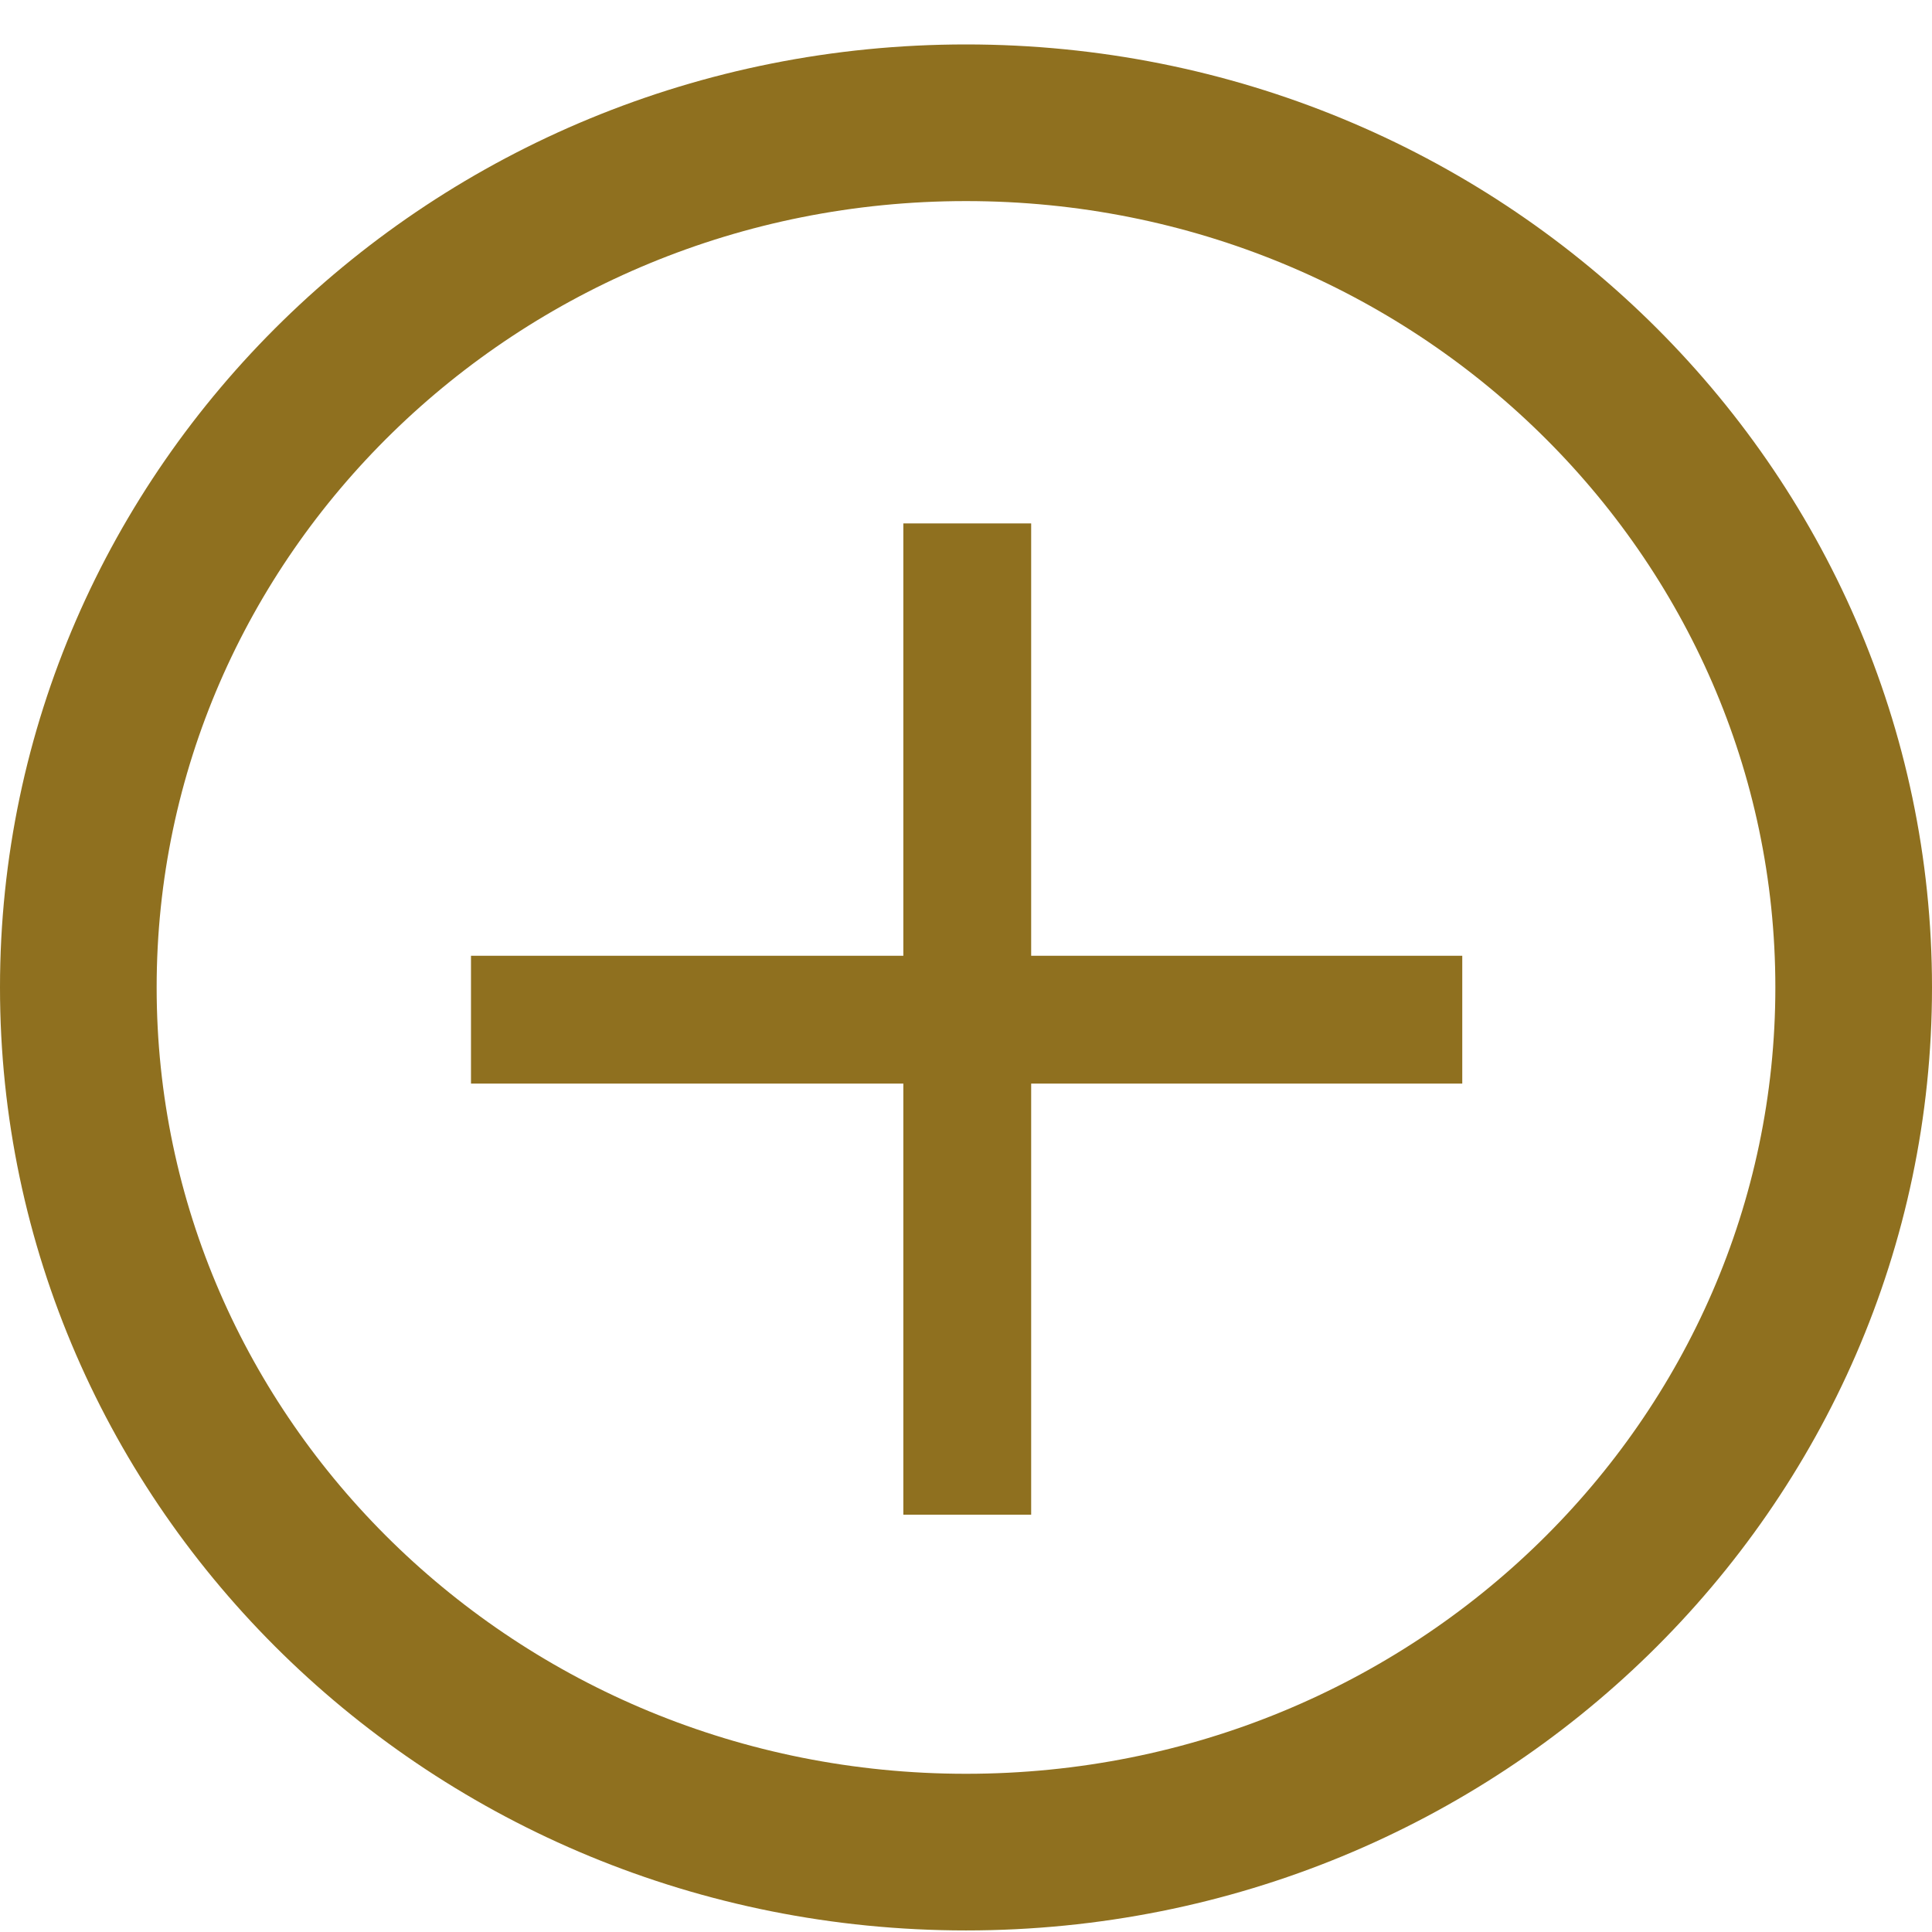 <svg width="37" height="37" viewBox="0 0 37 37" fill="none" xmlns="http://www.w3.org/2000/svg">
<path d="M35.5 18.91C35.5 28.022 27.923 35.47 18.5 35.47C9.077 35.47 1.5 28.022 1.5 18.91C1.5 9.798 9.077 2.351 18.5 2.351C27.923 2.351 35.5 9.798 35.5 18.91Z" stroke="#8F701F" stroke-width="3"/>
<path d="M17.3 10.024H19.748V29.008H17.3V10.024ZM28.004 18.304V20.752H9.02V18.304H28.004Z" fill="#8F701F"/>
</svg>

